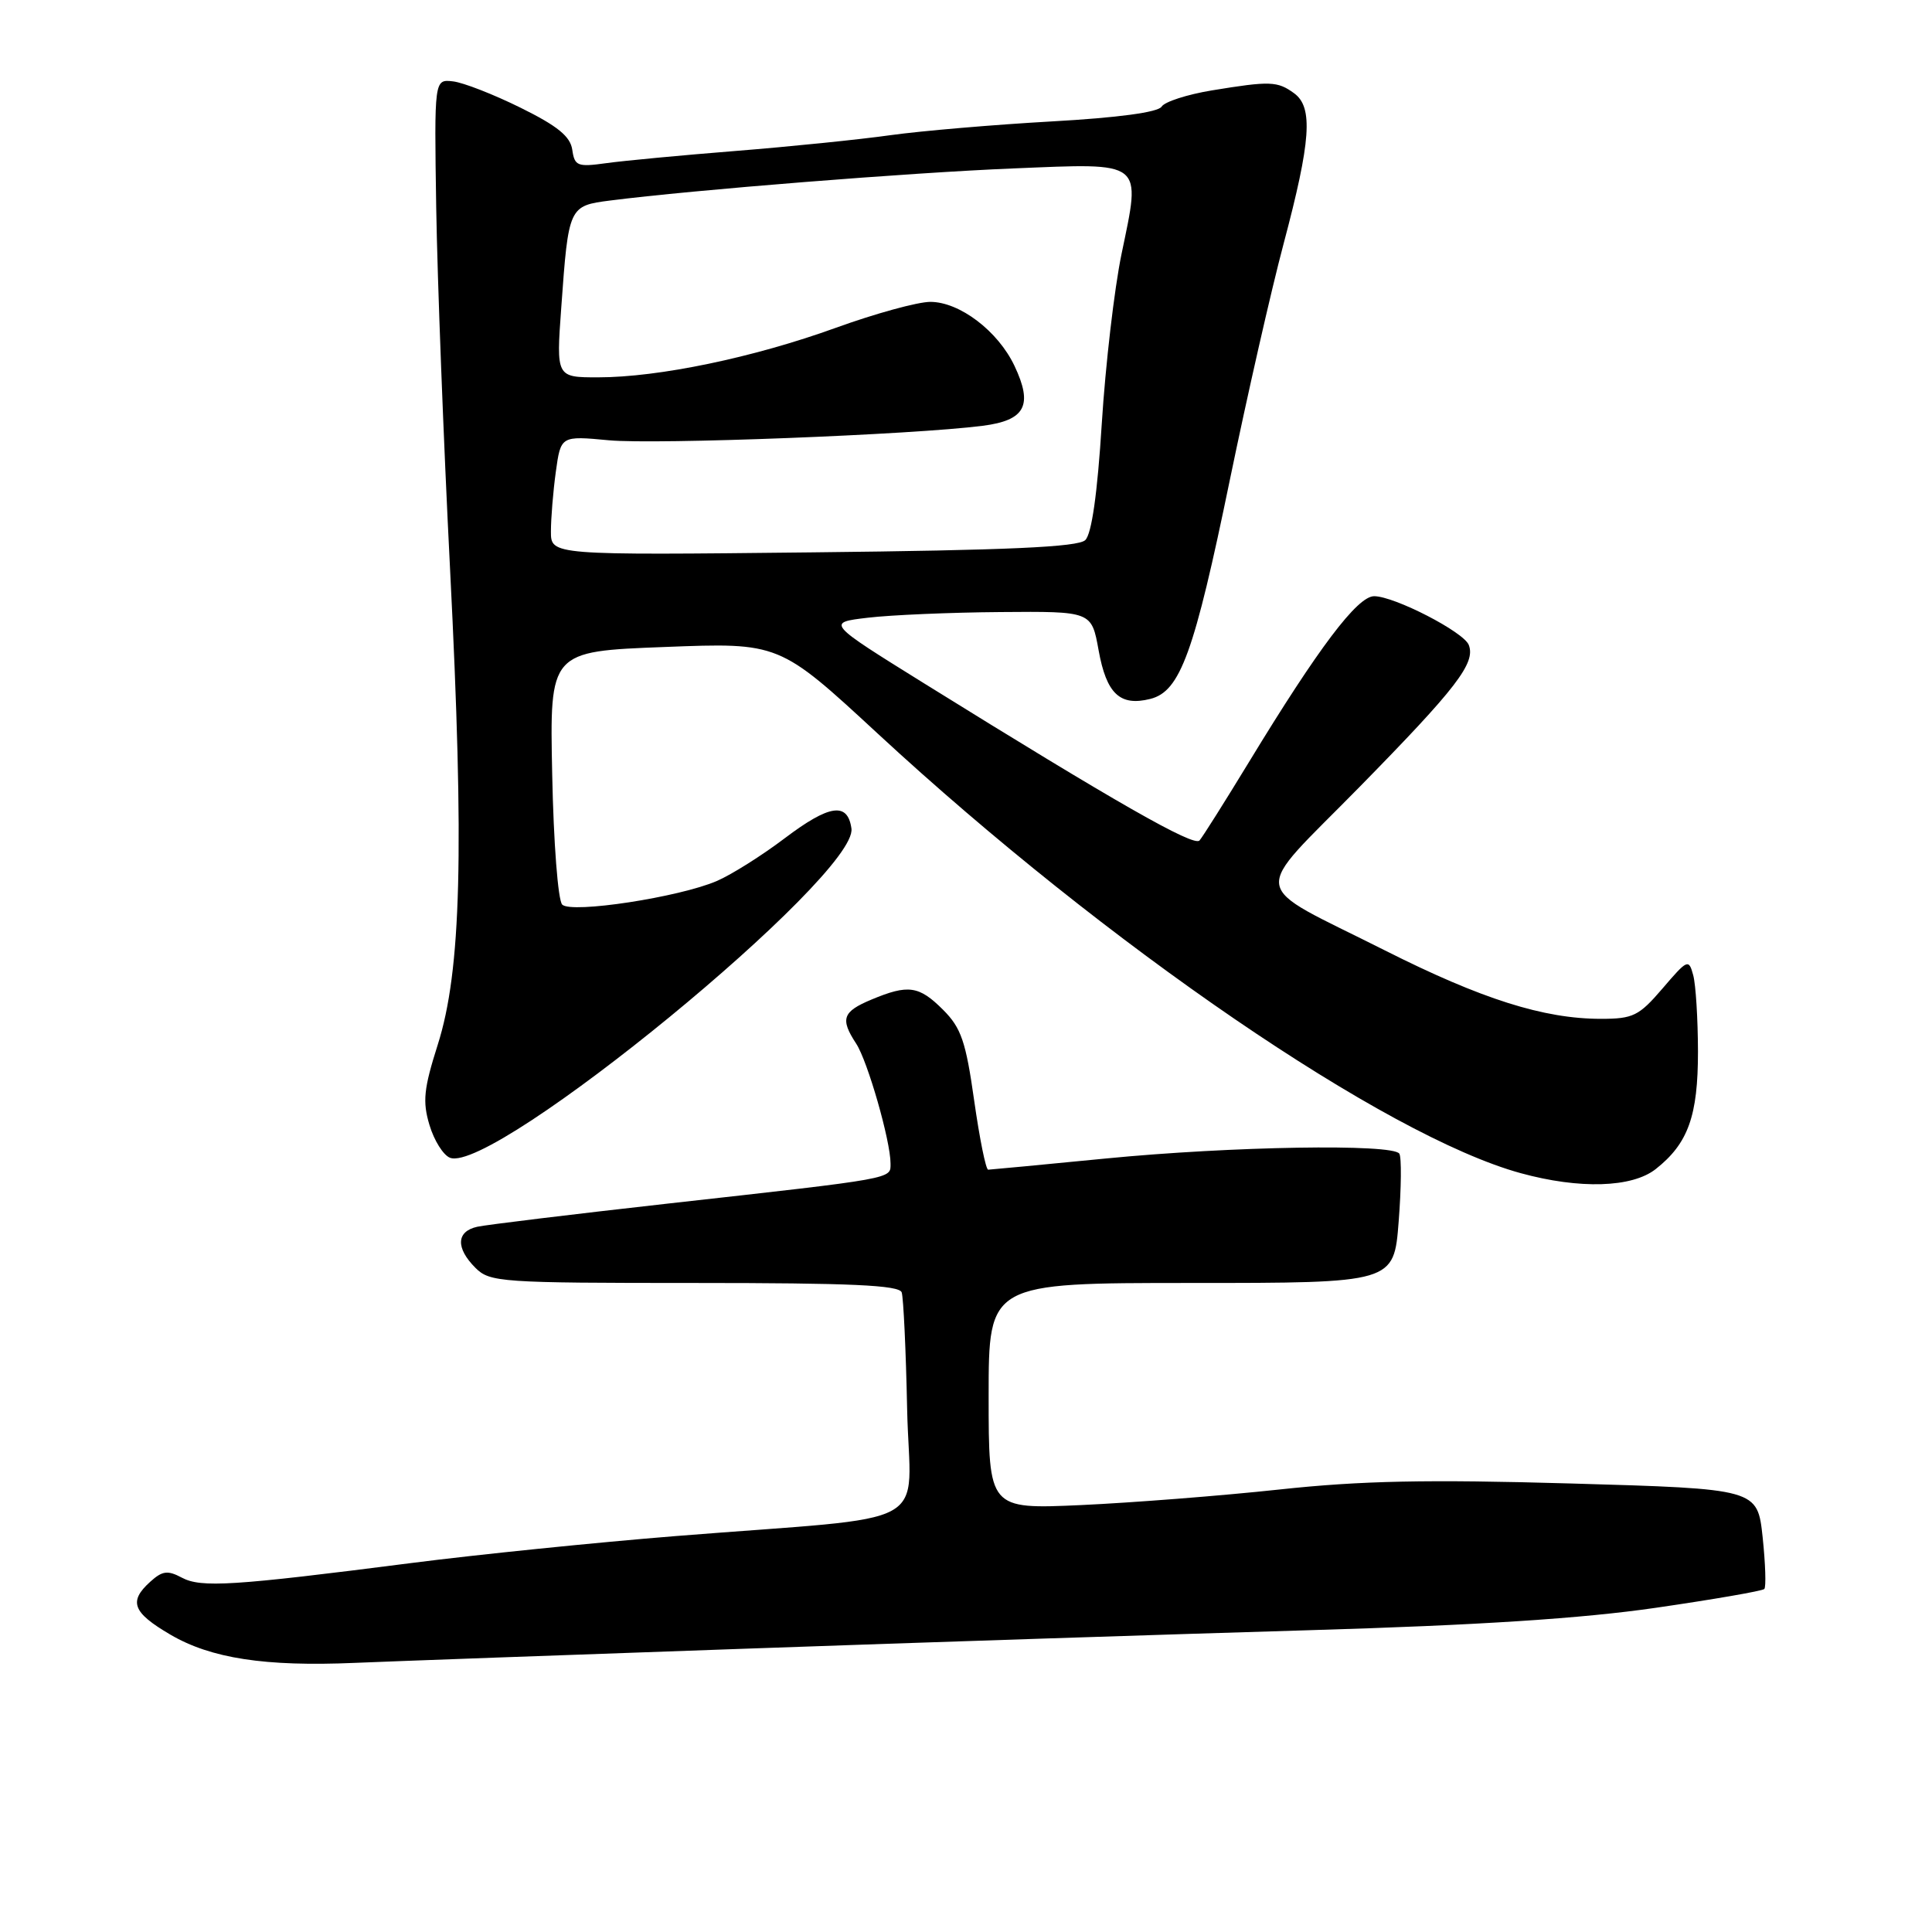 <?xml version="1.0" encoding="UTF-8" standalone="no"?>
<!DOCTYPE svg PUBLIC "-//W3C//DTD SVG 1.1//EN" "http://www.w3.org/Graphics/SVG/1.1/DTD/svg11.dtd" >
<svg xmlns="http://www.w3.org/2000/svg" xmlns:xlink="http://www.w3.org/1999/xlink" version="1.1" viewBox="0 0 256 256">
 <g >
 <path fill="currentColor"
d=" M 98.50 218.47 C 122.15 217.63 155.90 216.53 173.50 216.01 C 195.96 215.35 209.64 214.46 219.41 213.04 C 227.06 211.93 233.52 210.81 233.78 210.55 C 234.03 210.30 233.93 207.21 233.56 203.69 C 232.87 197.28 232.87 197.28 208.19 196.57 C 189.05 196.02 180.35 196.20 169.50 197.37 C 161.80 198.20 149.99 199.12 143.25 199.43 C 131.00 199.98 131.00 199.98 131.00 184.99 C 131.00 170.00 131.00 170.00 157.85 170.00 C 184.70 170.00 184.70 170.00 185.33 161.87 C 185.68 157.40 185.72 153.35 185.42 152.87 C 184.59 151.53 163.17 151.88 146.50 153.51 C 138.25 154.32 131.25 154.98 130.94 154.99 C 130.63 154.99 129.80 150.87 129.08 145.81 C 127.98 138.01 127.36 136.20 124.97 133.81 C 121.77 130.61 120.35 130.41 115.47 132.45 C 111.64 134.05 111.30 135.01 113.45 138.29 C 114.97 140.61 118.00 151.18 118.00 154.16 C 118.00 156.24 118.85 156.09 88.50 159.48 C 75.85 160.90 64.49 162.28 63.25 162.55 C 60.46 163.16 60.36 165.36 63.00 168.00 C 64.90 169.90 66.33 170.00 92.03 170.00 C 112.77 170.00 119.16 170.29 119.48 171.25 C 119.71 171.94 120.04 178.89 120.20 186.70 C 120.54 202.98 124.65 200.73 89.50 203.54 C 79.05 204.38 63.30 205.98 54.50 207.11 C 30.80 210.15 26.64 210.41 24.08 209.04 C 22.22 208.05 21.51 208.14 19.92 209.58 C 17.01 212.20 17.56 213.66 22.58 216.60 C 27.96 219.75 35.13 220.85 47.00 220.34 C 51.67 220.14 74.85 219.30 98.50 218.47 Z  M 219.39 154.91 C 223.69 151.52 225.00 147.87 224.99 139.30 C 224.98 135.01 224.70 130.47 224.36 129.22 C 223.77 127.03 223.61 127.10 220.30 130.97 C 217.17 134.62 216.40 135.00 212.13 135.00 C 204.55 135.00 196.32 132.39 183.50 125.93 C 165.21 116.71 165.58 119.12 180.16 104.26 C 193.01 91.16 195.55 87.86 194.62 85.46 C 193.96 83.74 184.76 79.00 182.08 79.00 C 179.86 79.00 174.70 85.84 165.48 101.00 C 162.30 106.22 159.36 110.89 158.94 111.37 C 158.18 112.22 147.87 106.34 122.50 90.58 C 109.50 82.50 109.50 82.50 115.00 81.85 C 118.03 81.49 125.93 81.15 132.57 81.10 C 144.64 81.00 144.64 81.00 145.57 86.16 C 146.61 91.93 148.40 93.62 152.42 92.61 C 156.39 91.61 158.23 86.56 162.98 63.50 C 165.25 52.50 168.44 38.47 170.08 32.31 C 173.71 18.66 174.02 14.22 171.48 12.36 C 169.27 10.75 168.32 10.71 160.57 11.98 C 157.31 12.52 154.32 13.48 153.92 14.13 C 153.46 14.88 148.12 15.60 139.35 16.09 C 131.73 16.52 122.12 17.34 118.00 17.91 C 113.88 18.49 104.65 19.43 97.50 20.00 C 90.35 20.57 82.62 21.30 80.33 21.62 C 76.52 22.15 76.14 22.00 75.83 19.85 C 75.58 18.08 73.89 16.70 68.99 14.28 C 65.41 12.51 61.37 10.93 60.01 10.78 C 57.54 10.50 57.54 10.50 57.80 27.50 C 57.95 36.85 58.77 58.45 59.64 75.50 C 61.53 112.81 61.12 128.64 58.00 138.44 C 56.15 144.27 55.97 145.96 56.91 149.08 C 57.52 151.12 58.74 153.07 59.63 153.41 C 65.40 155.63 113.71 116.00 112.82 109.78 C 112.32 106.24 109.90 106.60 103.97 111.08 C 100.96 113.36 96.92 115.90 95.00 116.73 C 90.00 118.89 75.74 121.07 74.50 119.87 C 73.94 119.33 73.35 111.69 73.17 102.61 C 72.83 86.31 72.83 86.31 88.05 85.73 C 103.26 85.14 103.26 85.14 116.33 97.23 C 146.62 125.24 183.65 150.56 201.50 155.45 C 209.31 157.59 216.25 157.38 219.39 154.91 Z  M 73.00 70.43 C 73.00 68.70 73.29 65.13 73.65 62.51 C 74.31 57.74 74.31 57.74 80.69 58.34 C 86.95 58.92 120.94 57.61 130.21 56.42 C 135.86 55.70 136.91 53.72 134.42 48.47 C 132.23 43.86 127.15 40.00 123.27 40.00 C 121.60 40.00 115.96 41.55 110.74 43.44 C 99.85 47.38 87.27 50.00 79.24 50.00 C 73.70 50.00 73.70 50.00 74.37 40.75 C 75.33 27.36 75.37 27.27 80.85 26.57 C 91.80 25.17 120.62 22.87 134.23 22.32 C 151.73 21.60 151.20 21.18 148.61 33.65 C 147.66 38.22 146.48 48.34 145.99 56.15 C 145.41 65.43 144.65 70.76 143.80 71.57 C 142.83 72.49 133.58 72.91 107.75 73.19 C 73.00 73.57 73.00 73.57 73.00 70.43 Z "/>
</g>
</svg>